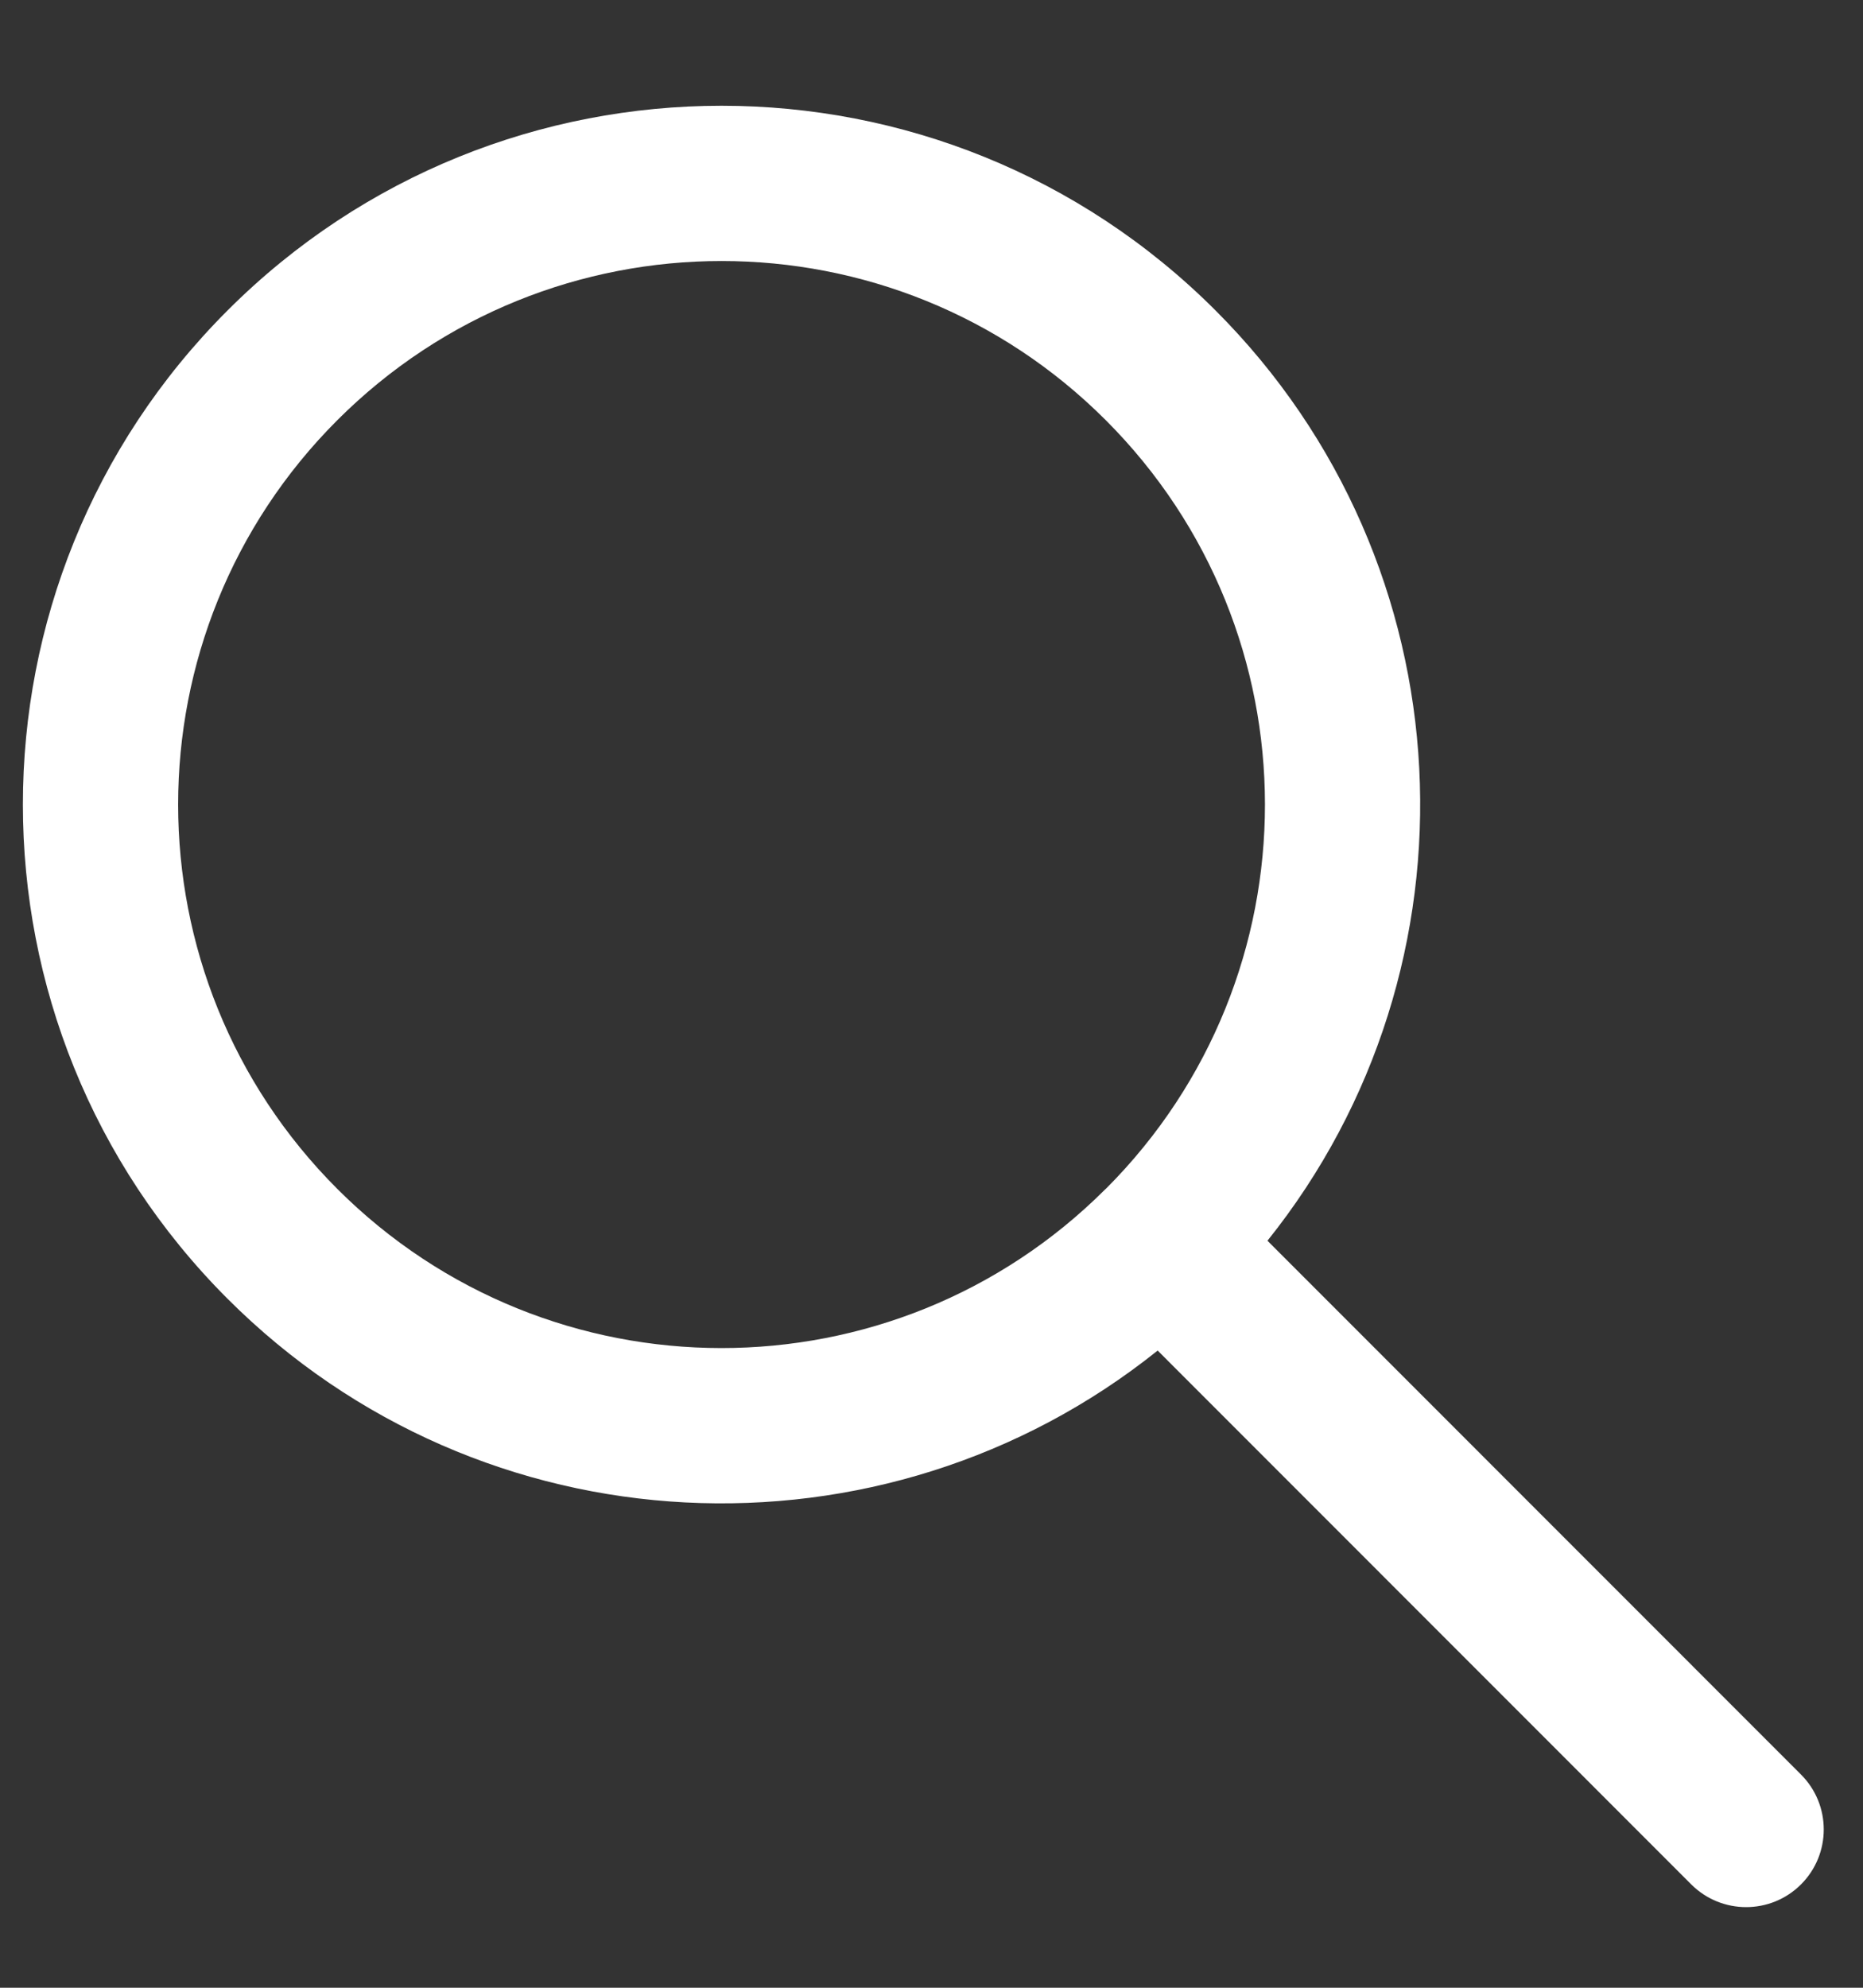 <svg width="15" height="16" viewBox="0 0 15 16" fill="none" xmlns="http://www.w3.org/2000/svg">
<rect x="0" y="0" width="15" height="16" fill="#333333" stroke="none"/>
<path fill-rule="evenodd" clip-rule="evenodd" d="M9.321 10.871C7.112 12.64 3.879 12.501 1.832 10.454C-0.365 8.257 -0.365 4.695 1.832 2.499C4.029 0.302 7.59 0.302 9.787 2.499C11.834 4.546 11.974 7.779 10.205 9.987L14.501 14.284C14.745 14.528 14.745 14.924 14.501 15.168C14.257 15.412 13.861 15.412 13.617 15.168L9.321 10.871ZM2.716 9.57C1.007 7.861 1.007 5.091 2.716 3.382C4.425 1.674 7.195 1.674 8.903 3.382C10.611 5.09 10.612 7.857 8.907 9.566C8.906 9.567 8.904 9.568 8.903 9.57C8.902 9.571 8.901 9.572 8.899 9.573C7.191 11.278 4.423 11.277 2.716 9.57Z" fill="white"/>
</svg>
